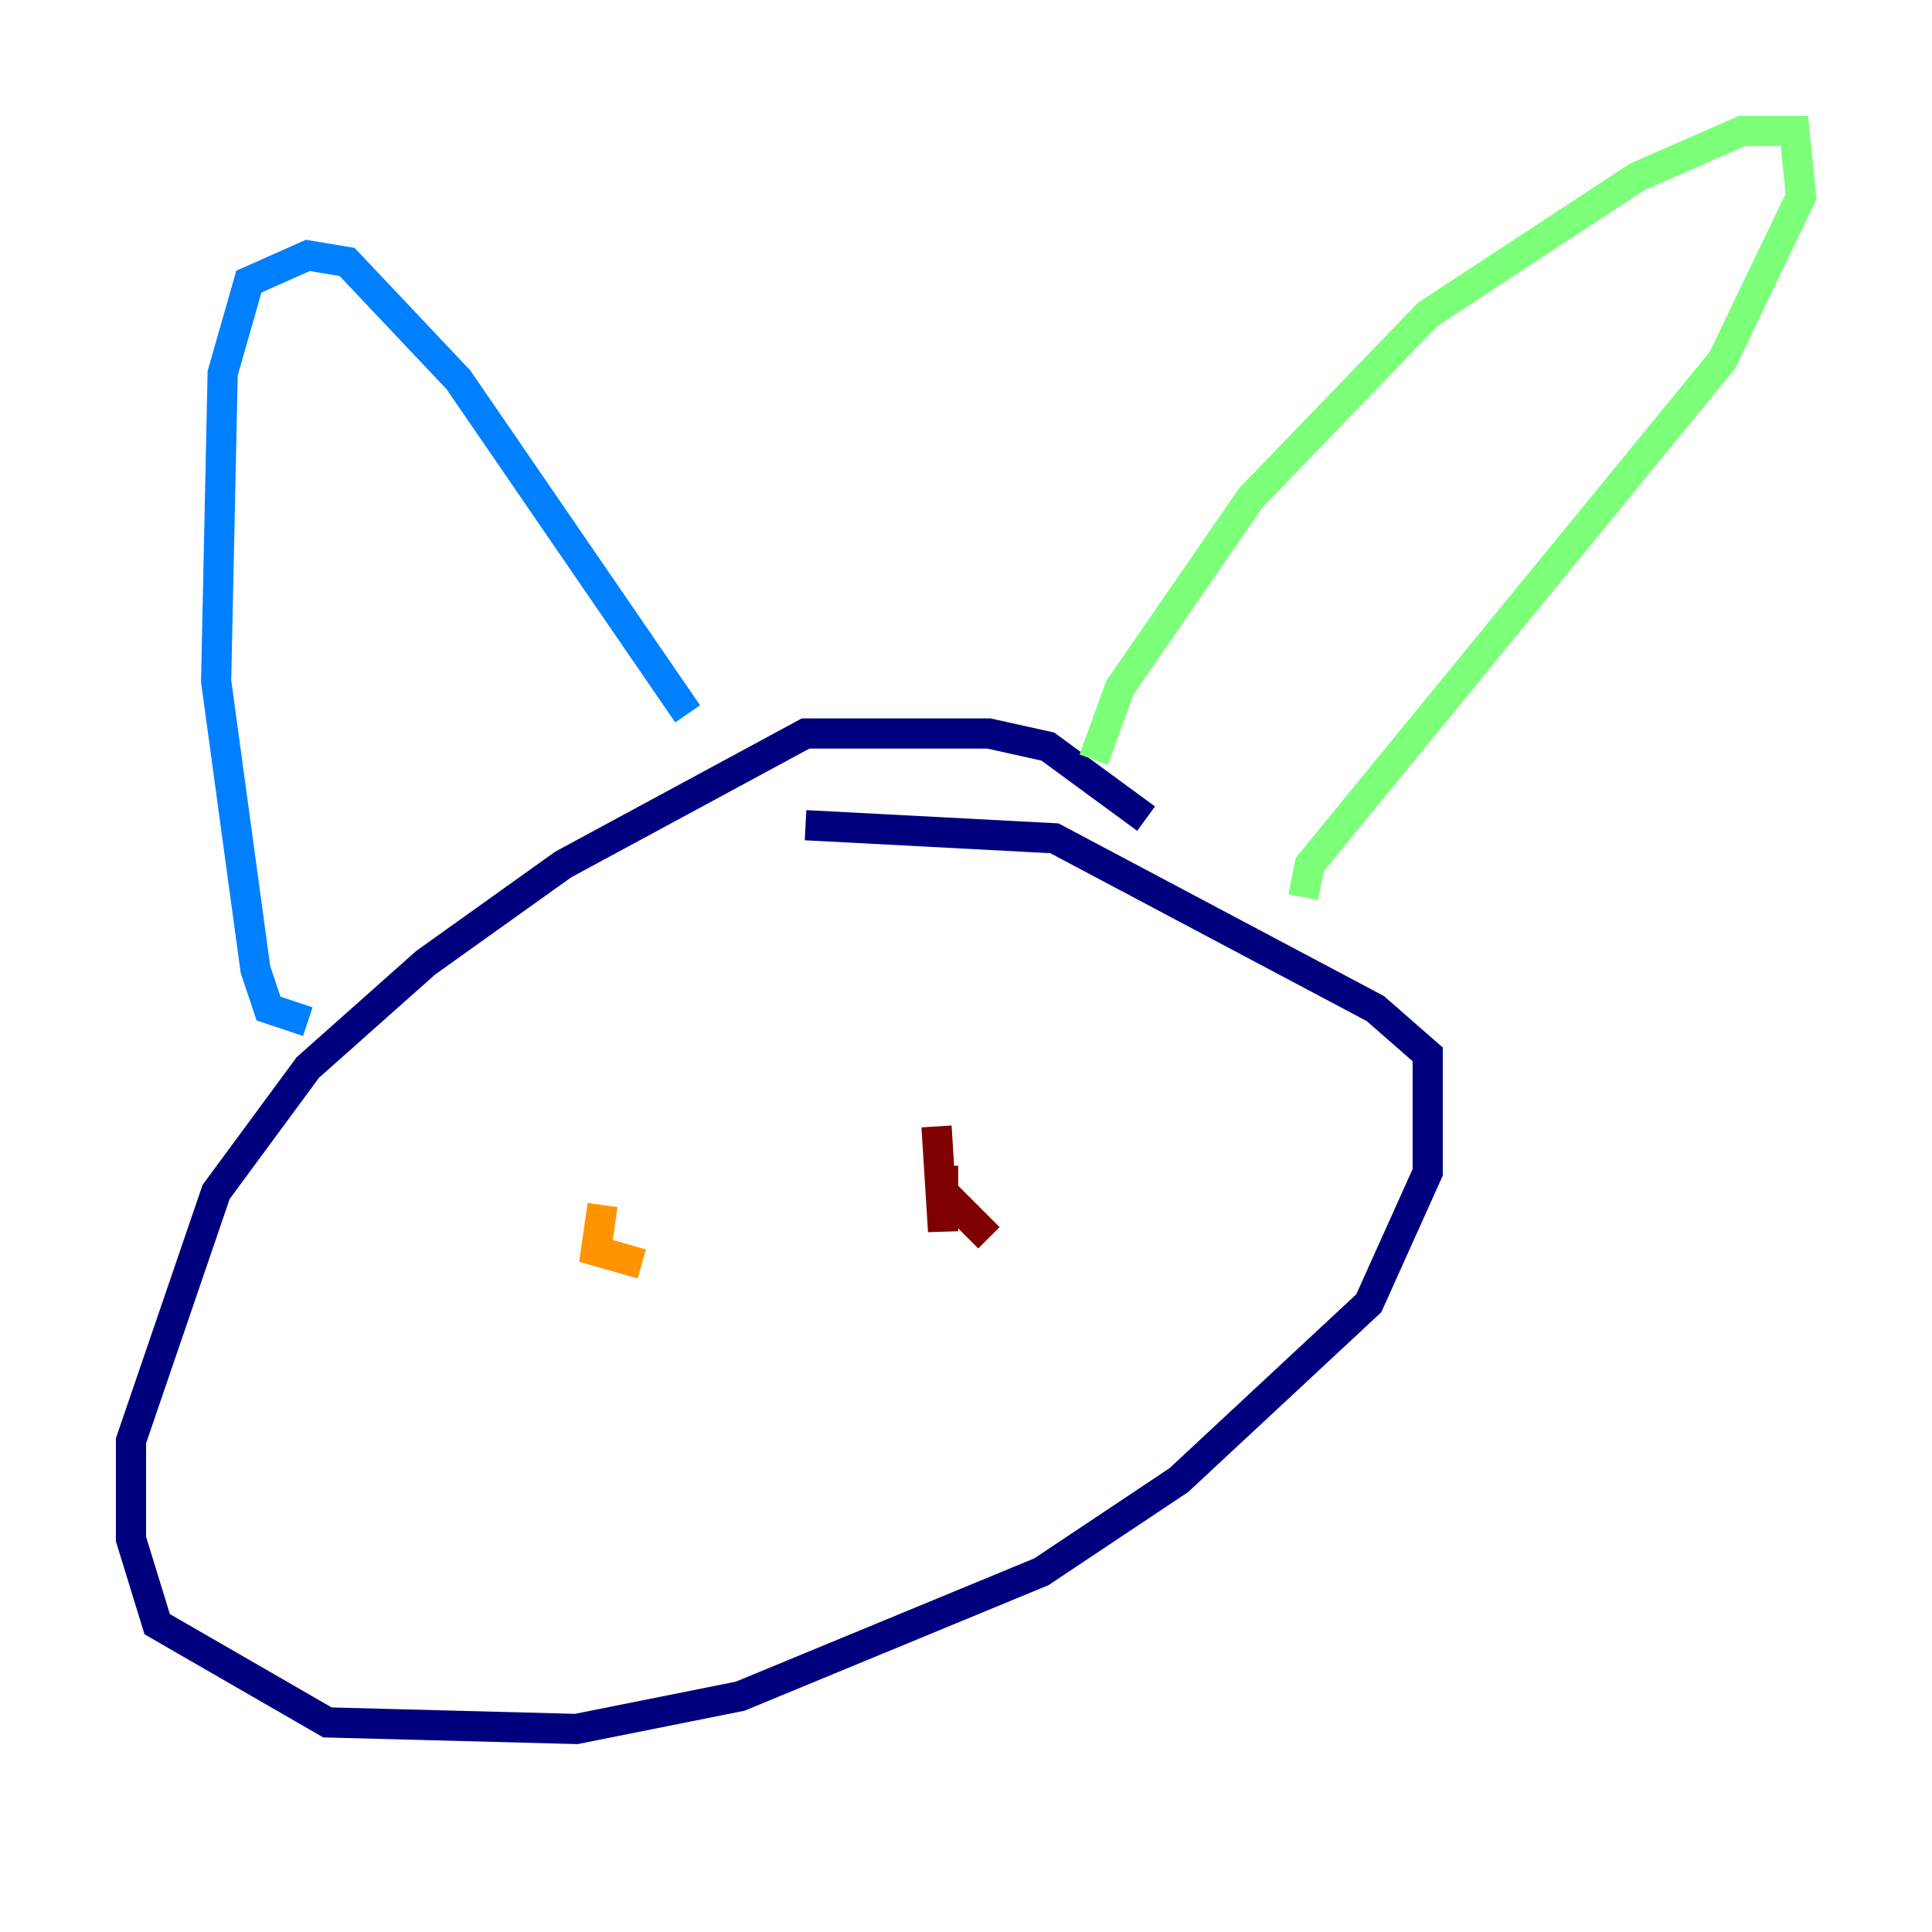 <?xml version="1.0" encoding="utf-8" ?>
<svg baseProfile="tiny" height="128" version="1.2" viewBox="0,0,128,128" width="128" xmlns="http://www.w3.org/2000/svg" xmlns:ev="http://www.w3.org/2001/xml-events" xmlns:xlink="http://www.w3.org/1999/xlink"><defs /><polyline fill="none" points="75.932,54.237 69.424,49.464 65.519,48.597 53.37,48.597 37.315,57.275 28.203,63.783 20.393,70.725 14.319,78.969 8.678,95.458 8.678,101.966 10.414,107.607 21.695,114.115 38.183,114.549 49.031,112.38 68.99,104.136 78.102,98.061 90.685,86.346 94.59,77.668 94.59,69.858 91.119,66.82 69.858,55.539 53.37,54.671" stroke="#00007f" stroke-width="2" /><polyline fill="none" points="20.393,67.688 17.79,66.82 16.922,64.217 14.319,45.125 14.752,24.732 16.488,18.658 20.393,16.922 22.997,17.356 30.373,25.166 45.559,47.295" stroke="#0080ff" stroke-width="2" /><polyline fill="none" points="72.461,50.332 74.197,45.559 82.875,32.976 94.59,20.827 108.475,11.715 115.417,8.678 118.888,8.678 119.322,13.017 114.115,23.864 86.78,57.275 86.346,59.444" stroke="#7cff79" stroke-width="2" /><polyline fill="none" points="39.919,79.837 39.485,82.875 42.522,83.742" stroke="#ff9400" stroke-width="2" /><polyline fill="none" points="62.047,74.63 62.481,81.573 62.481,77.234 62.481,78.969 65.519,82.007" stroke="#7f0000" stroke-width="2" /></svg>